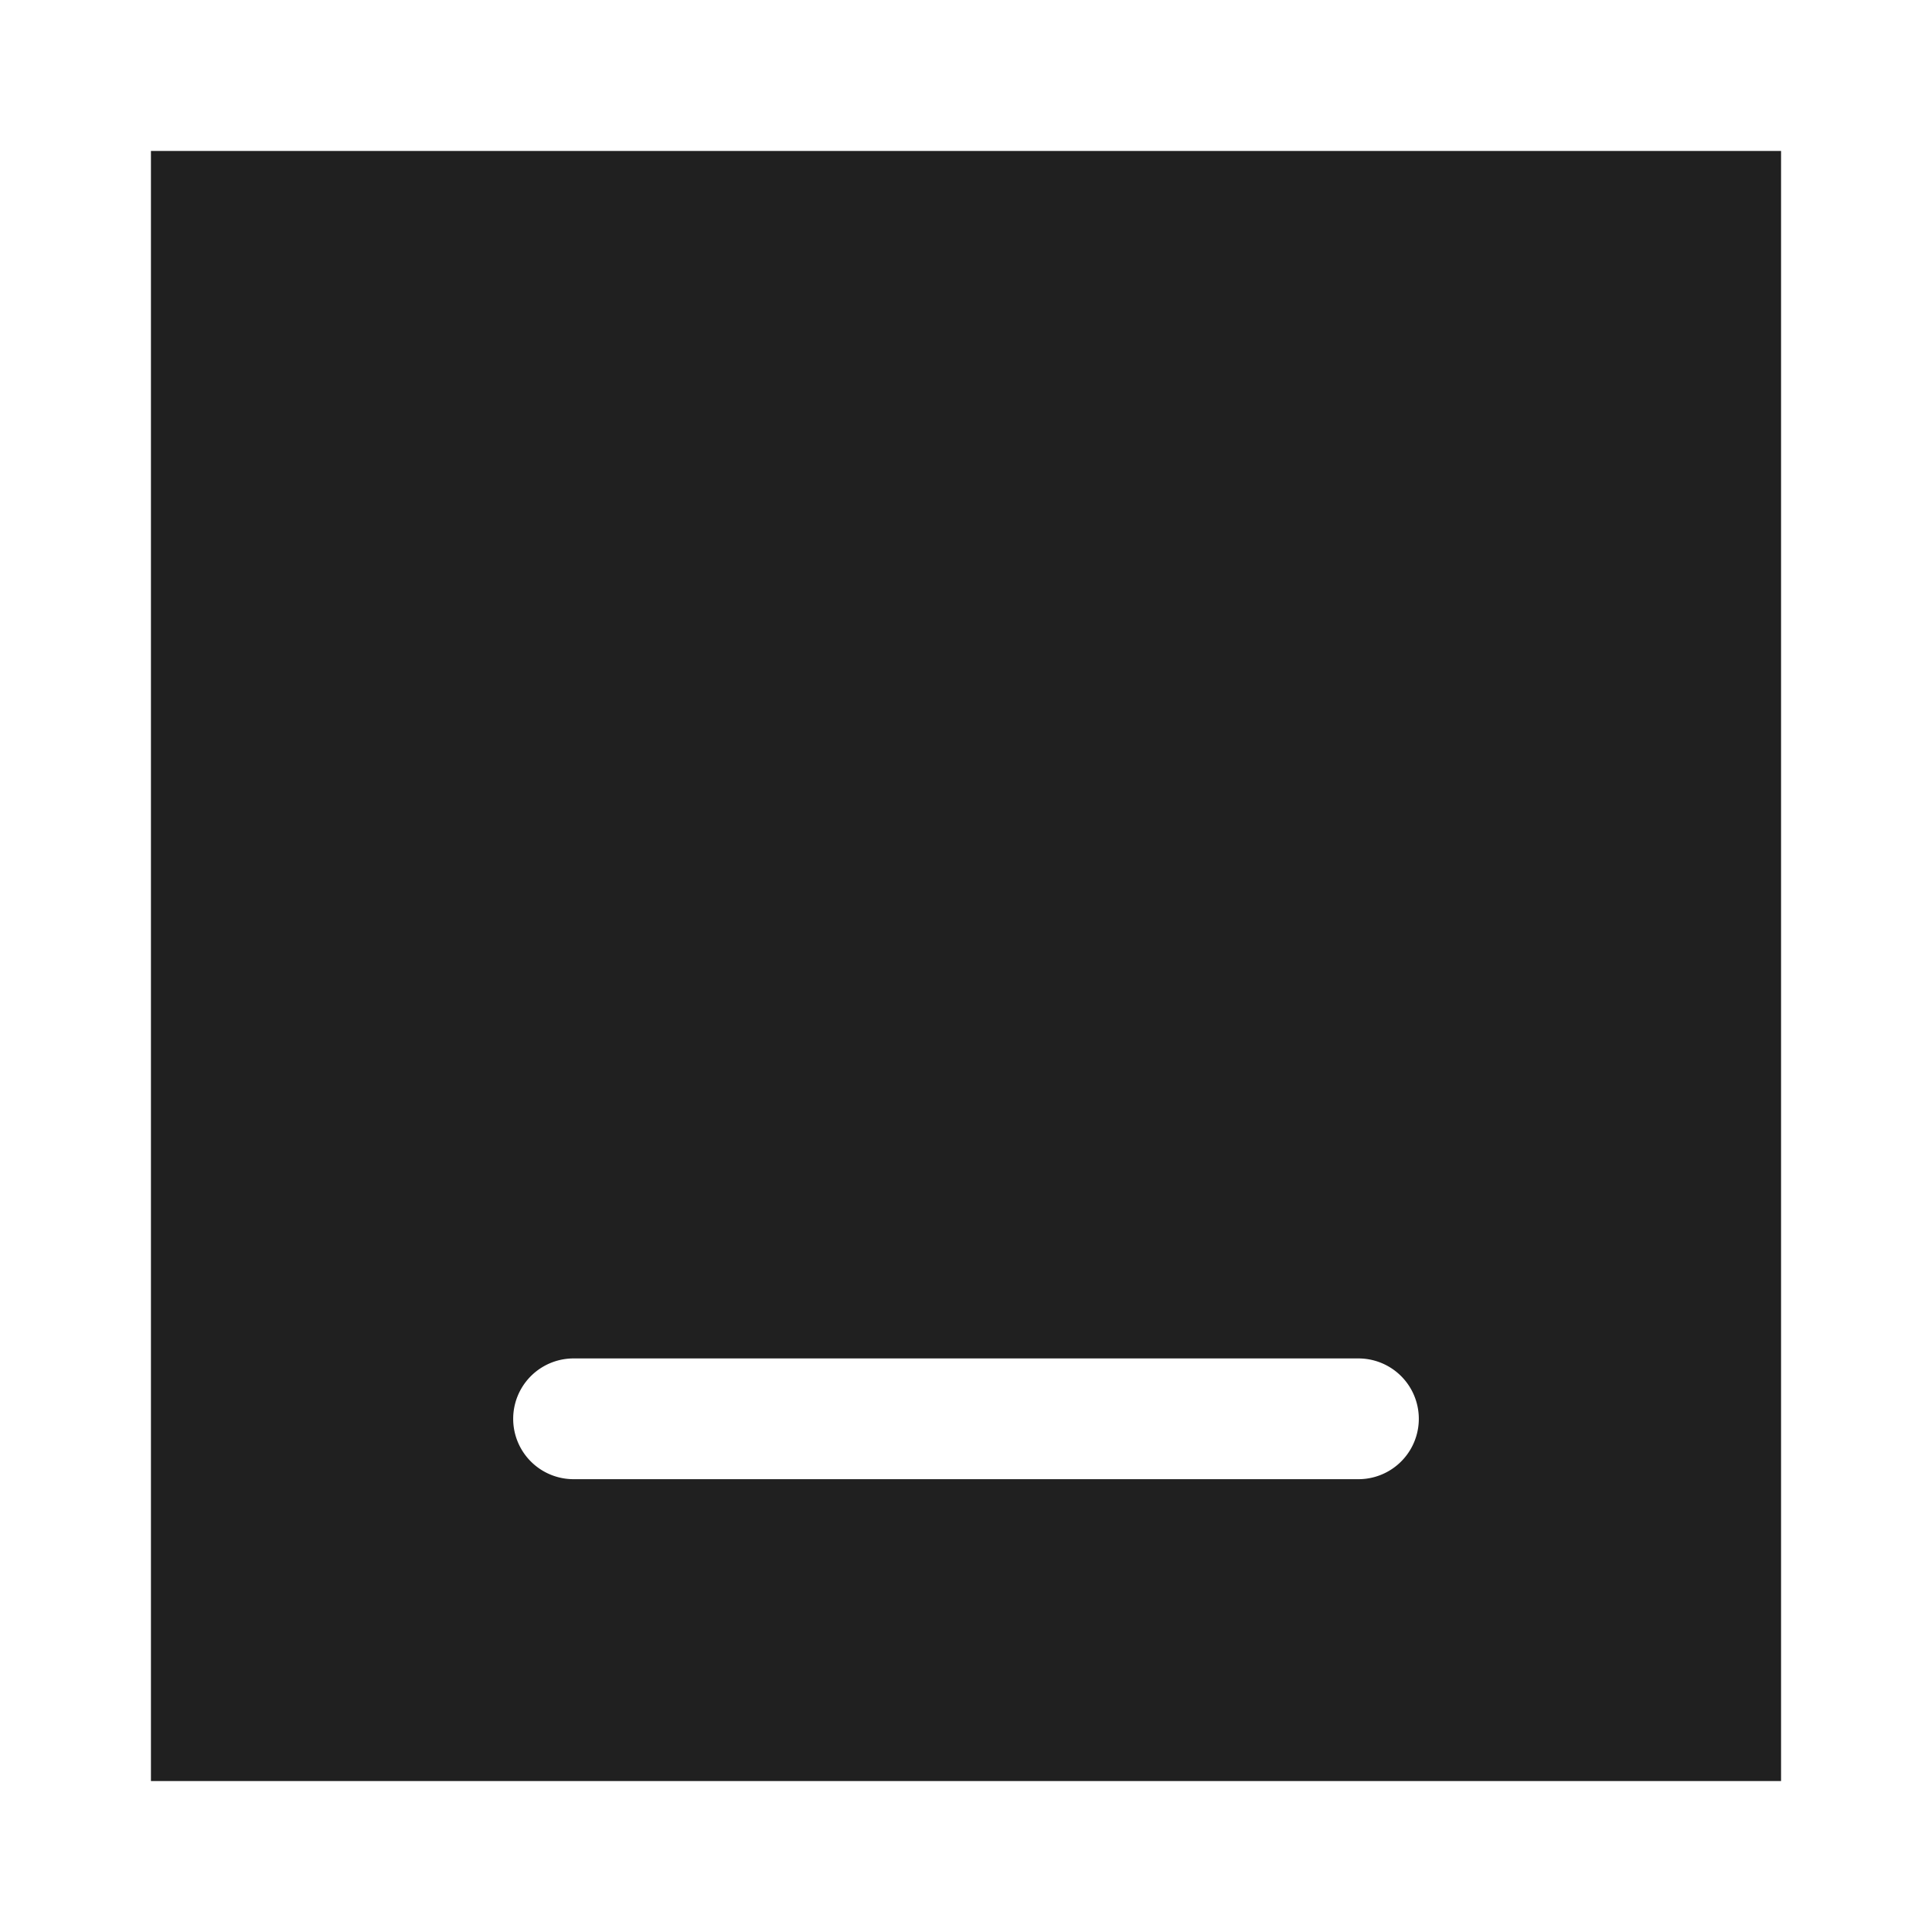 <svg xmlns="http://www.w3.org/2000/svg" viewBox="0 0 64 64" aria-labelledby="title" aria-describedby="desc"><path data-name="layer1" d="M5 5v54h54V5zm40 44H19a2 2 0 0 1 0-4h26a2 2 0 1 1 0 4z" fill="#202020"/></svg>